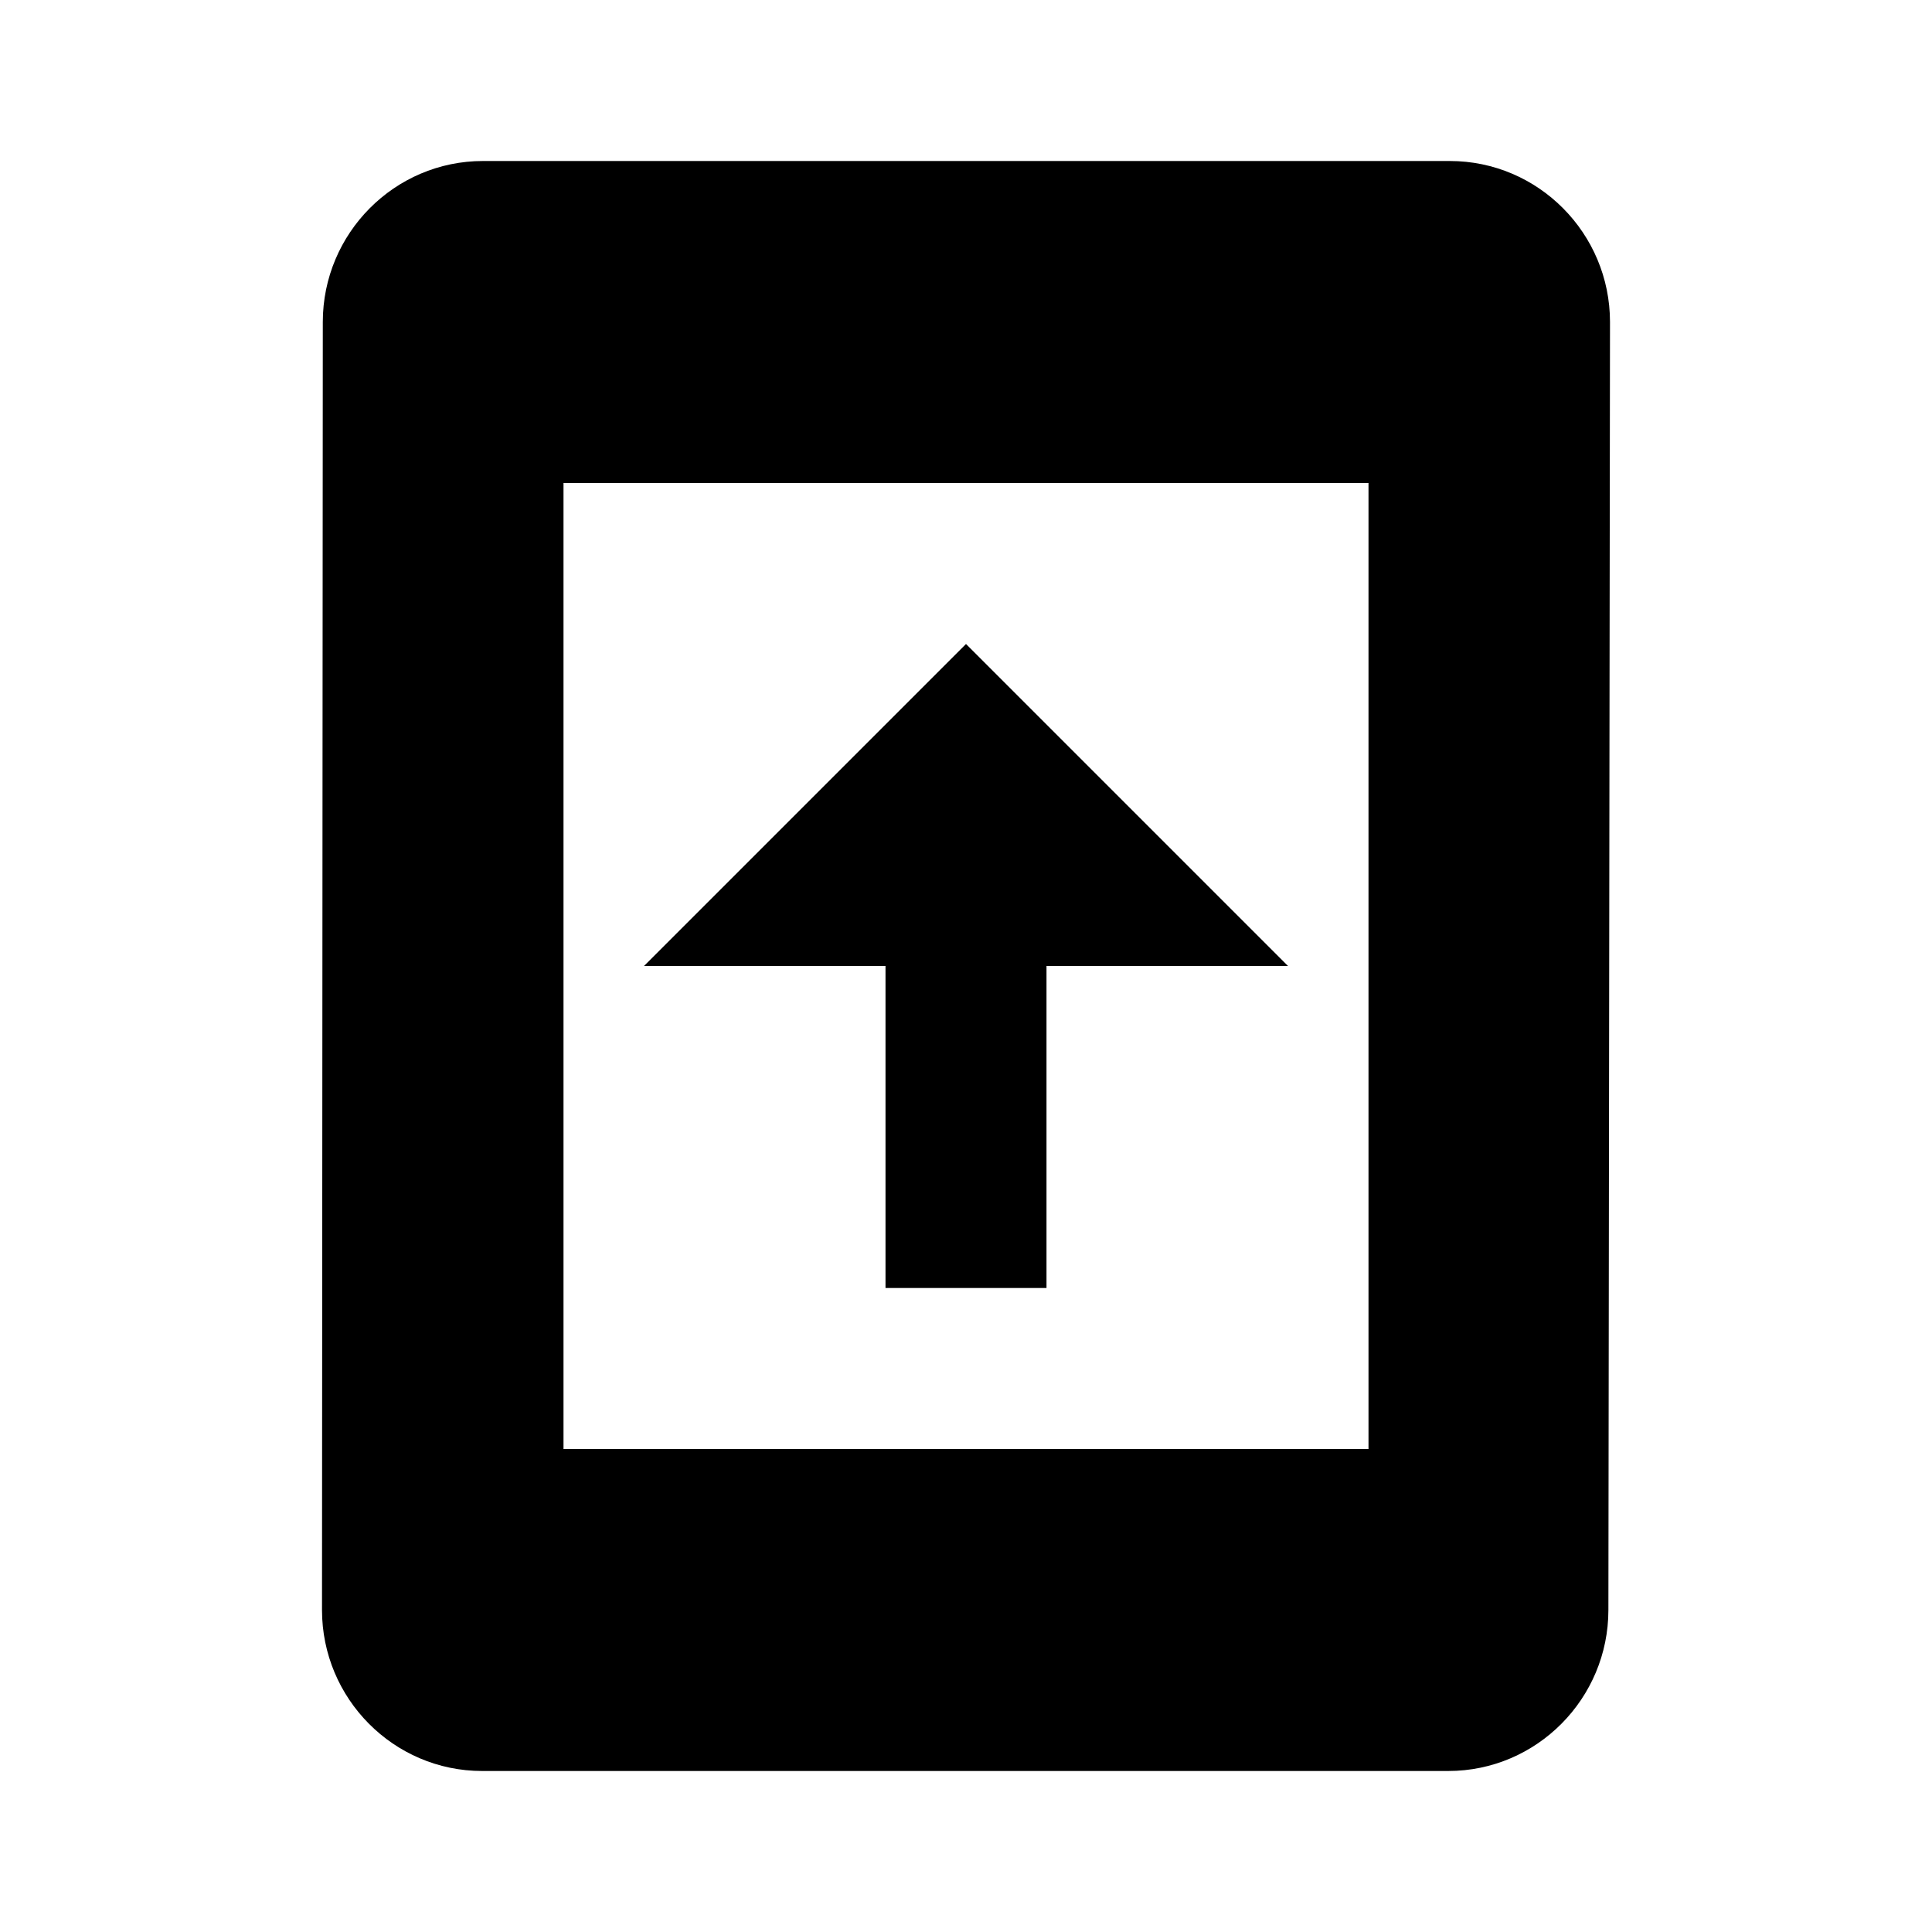 <svg xmlns="http://www.w3.org/2000/svg" viewBox="0 0 24 24" width="24" height="24">
    <g>
        <path d="M18 2H6c-1.1 0-1.99.9-1.99 2L4 20c0 1.1.89 2 1.99 2h12c1.1 0 1.99-.9 1.99-2L20 4c0-1.1-.89-2-1.99-2zm-1 16H7V6h10v12z" fill="#000000"/>
        <path d="M12 8l4 4h-3v4h-2V12H8z" fill="#000000"/>
    </g>
</svg>
